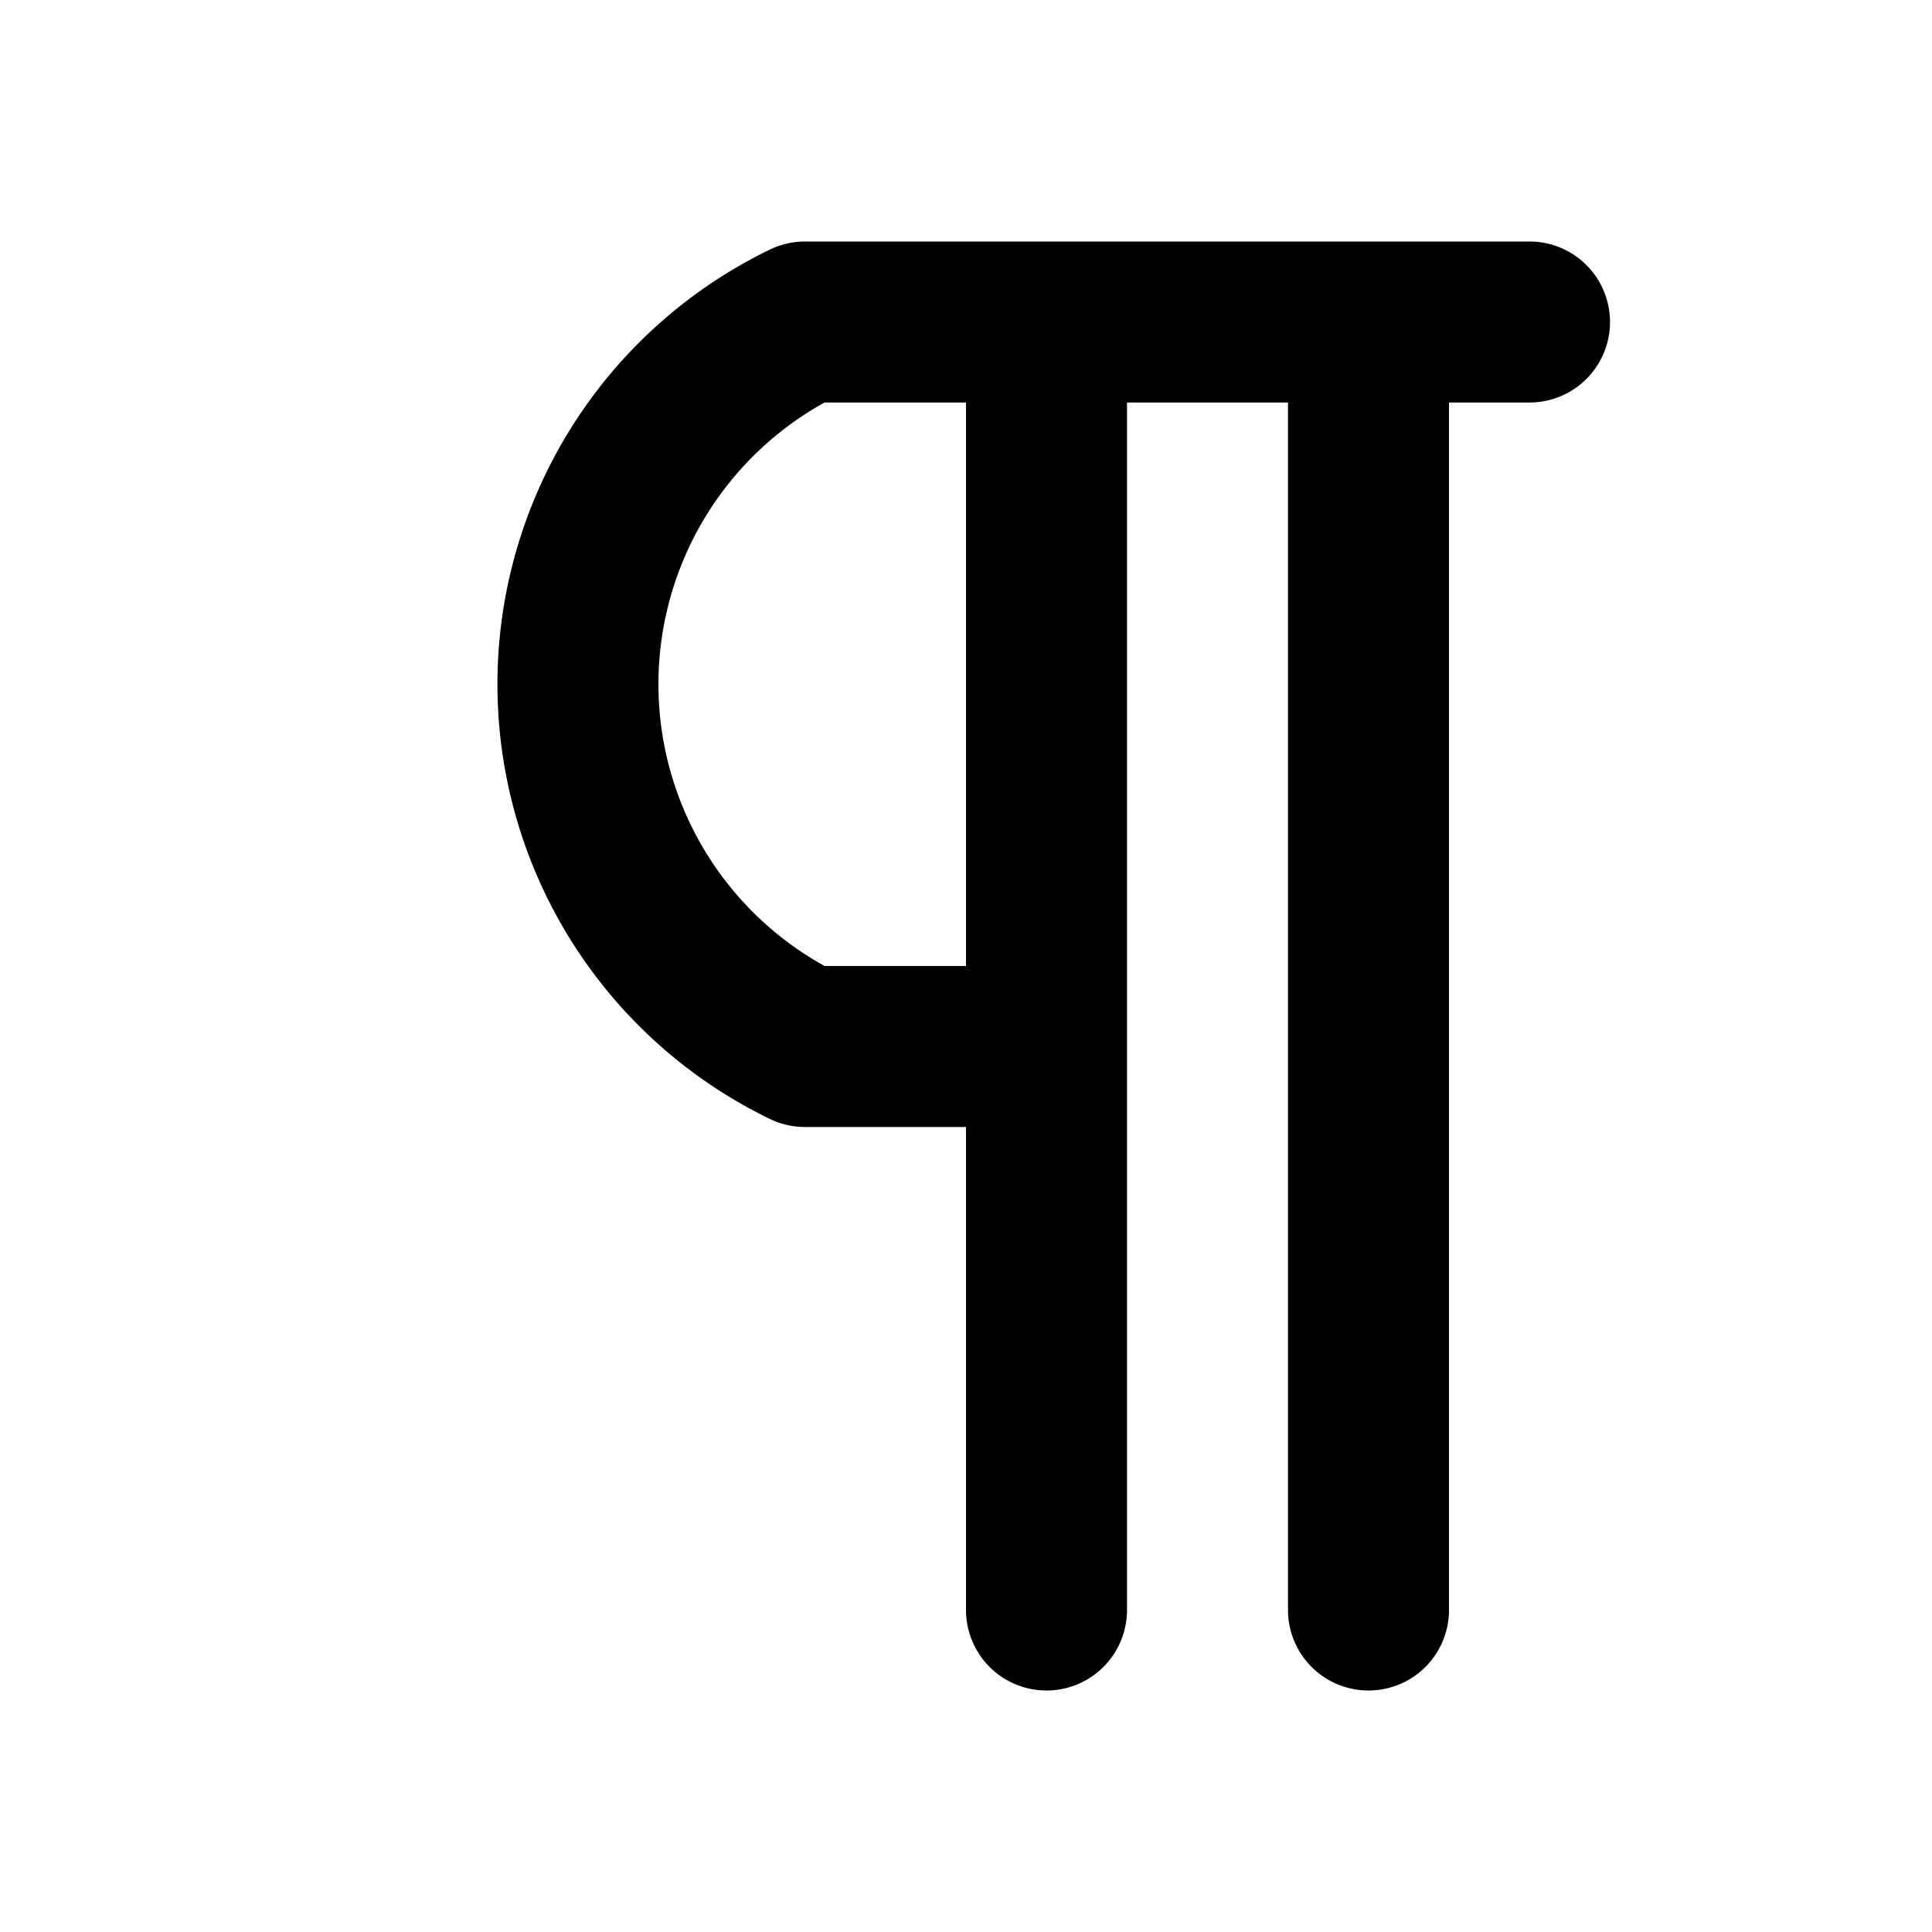 <svg xmlns="http://www.w3.org/2000/svg" width="24" height="24" fill="none" stroke="currentColor" stroke-linecap="round" stroke-linejoin="round" stroke-width="2" viewBox="0 0 24 24"><path d="M13 4v16m4-16v16m2-16h-9a5 5 0 0 0 0 9h3"/></svg>